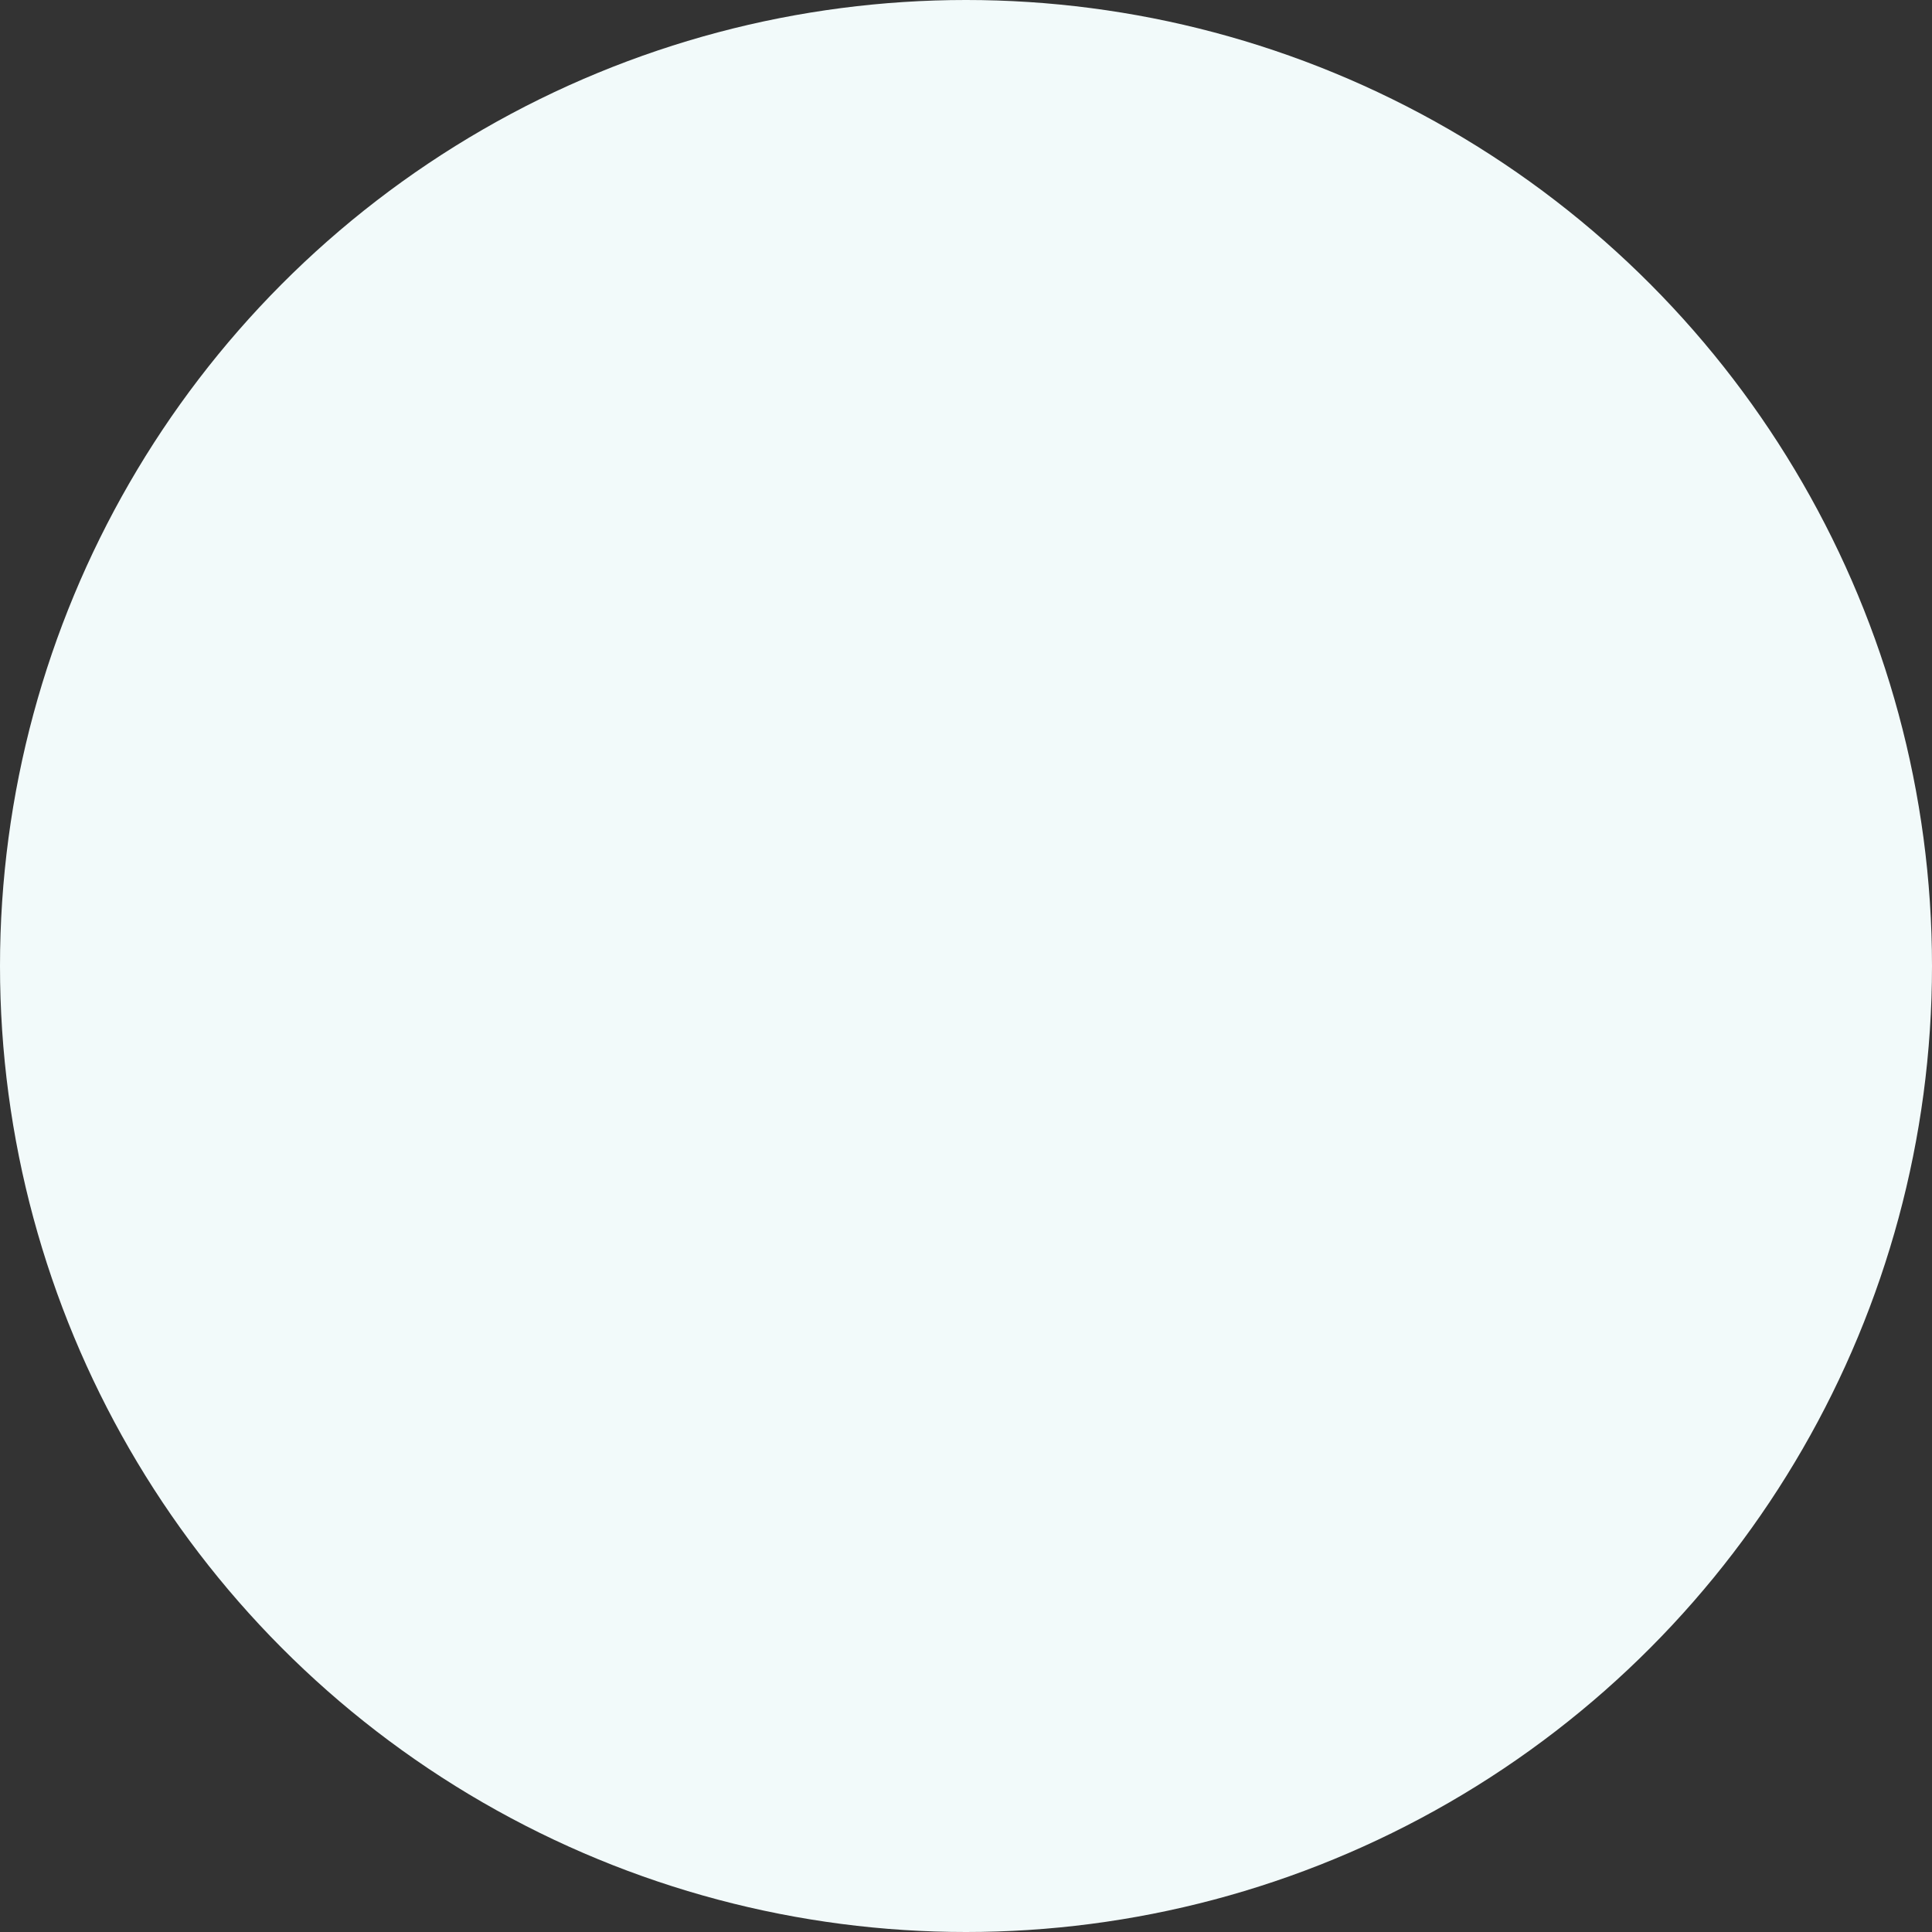 <svg width="111" height="111" viewBox="0 0 111 111" fill="none" xmlns="http://www.w3.org/2000/svg">
<rect x="0" y="0" width="111" height="111" fill="#333333" stroke="none"/>
<circle id="Ellipse 3" cx="55.5" cy="55.5" r="55.5" fill="#F2FAFA"/>
</svg>

